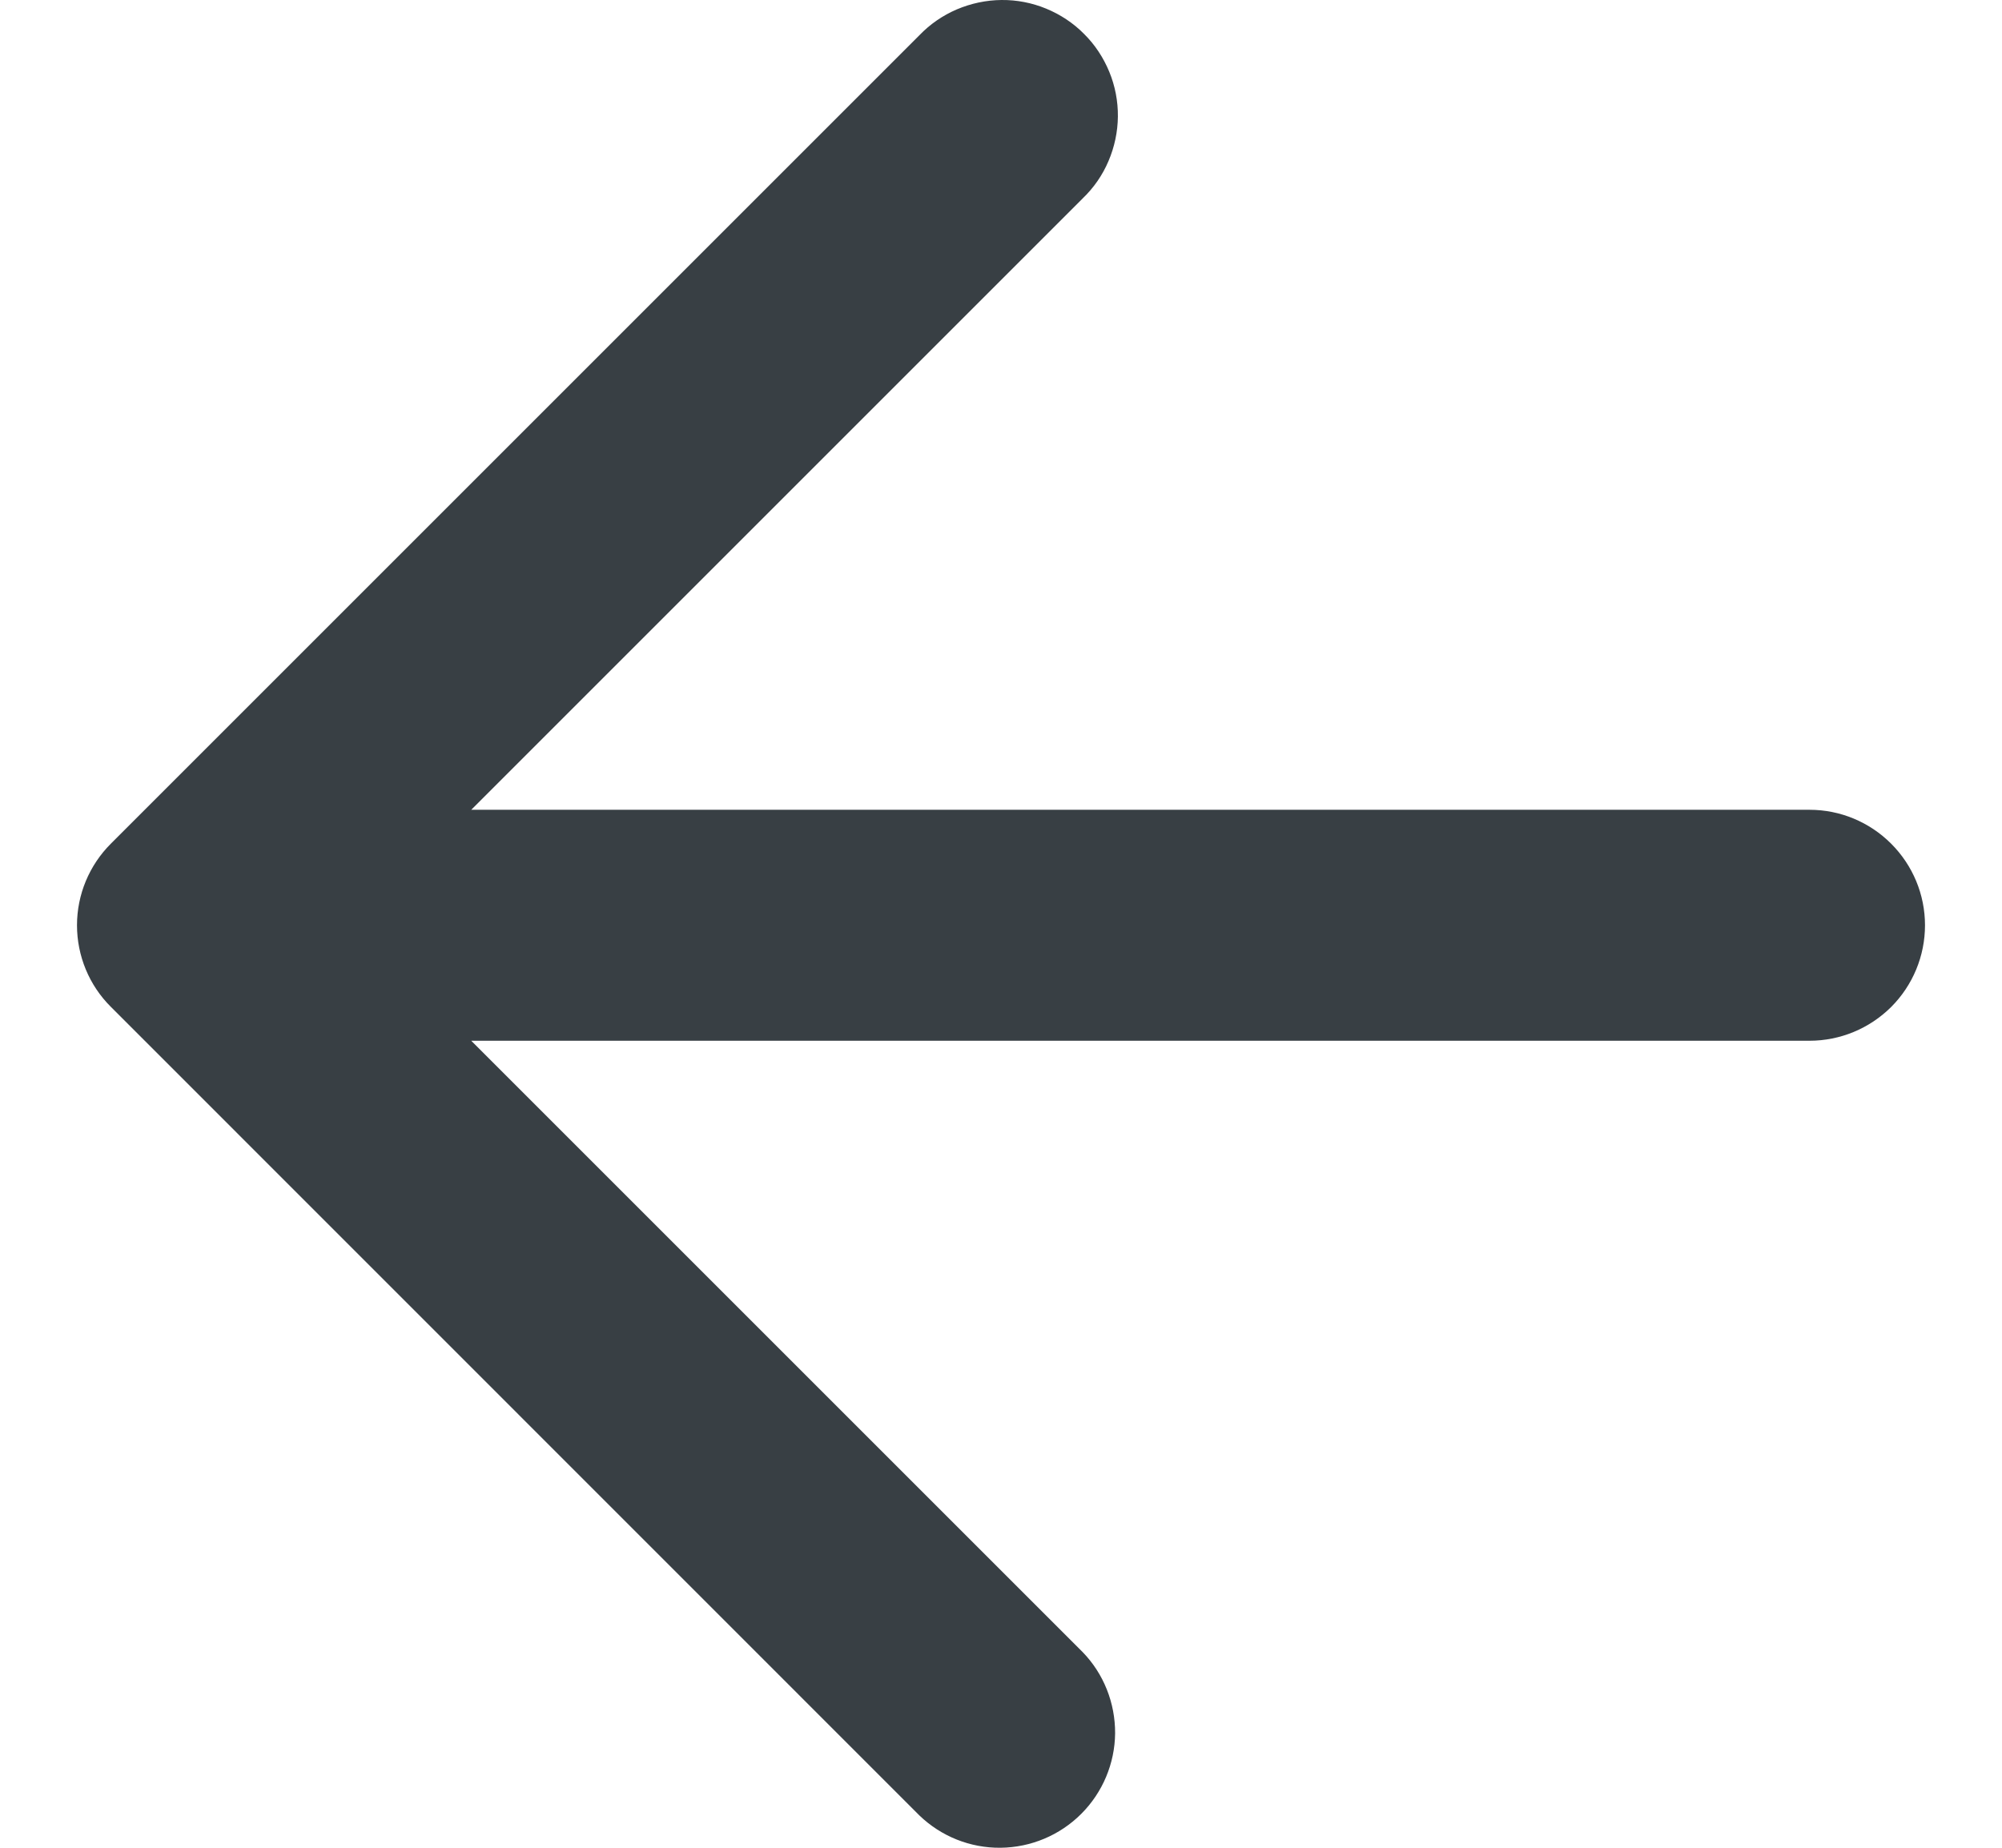 <svg width="13" height="12" viewBox="0 0 13 12" fill="none" xmlns="http://www.w3.org/2000/svg">
<path d="M11.75 5.259H3.06L7.03 1.289C7.102 1.22 7.159 1.138 7.198 1.046C7.237 0.955 7.258 0.856 7.259 0.757C7.26 0.657 7.241 0.558 7.203 0.466C7.165 0.374 7.11 0.29 7.039 0.22C6.969 0.149 6.885 0.094 6.793 0.056C6.701 0.018 6.602 -0.001 6.503 2.83178e-05C6.403 0.001 6.305 0.022 6.213 0.061C6.122 0.1 6.039 0.157 5.97 0.229L0.72 5.479C0.579 5.62 0.5 5.81 0.5 6.009C0.5 6.208 0.579 6.399 0.72 6.539L5.97 11.79C6.111 11.926 6.3 12.002 6.497 12C6.694 11.998 6.882 11.919 7.021 11.78C7.16 11.641 7.239 11.453 7.241 11.257C7.242 11.06 7.167 10.87 7.03 10.729L3.06 6.759H11.75C11.949 6.759 12.139 6.68 12.28 6.54C12.421 6.399 12.5 6.208 12.5 6.009C12.5 5.81 12.421 5.62 12.28 5.479C12.139 5.338 11.949 5.259 11.75 5.259Z" fill="#383F44"/>
</svg>
